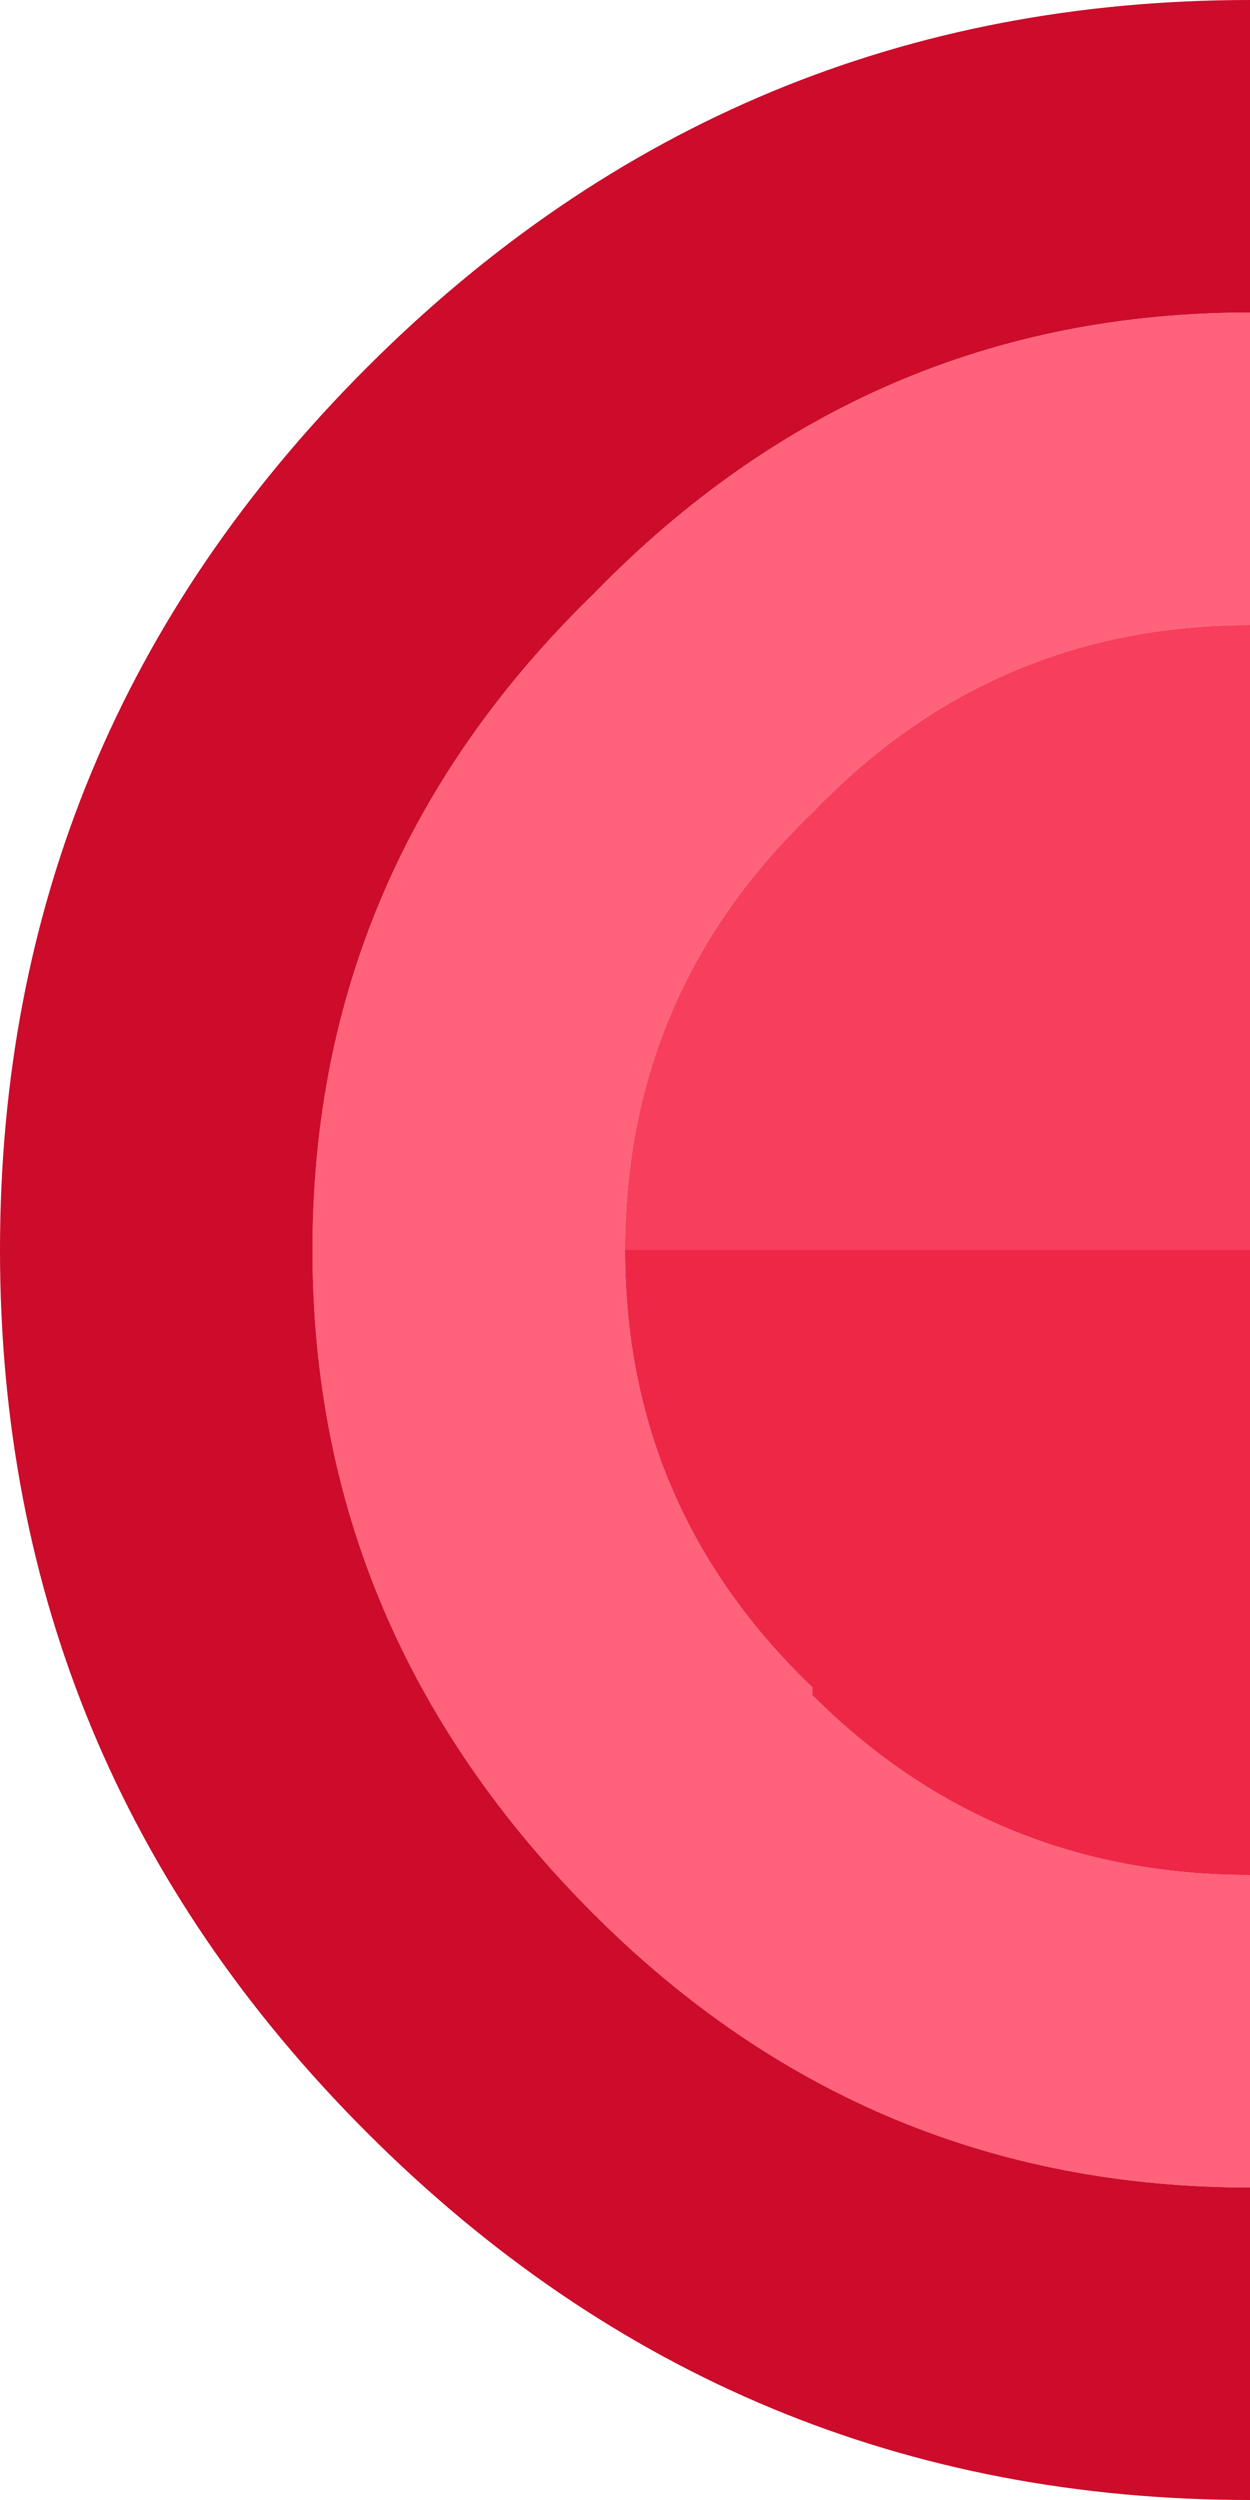 <svg width="8" height="16" xmlns="http://www.w3.org/2000/svg" xmlns:xlink="http://www.w3.org/1999/xlink">
  <defs/>
  <g>
    <path stroke="none" fill="#FF627B" d="M8 2 L8 4 Q6.35 4 5.2 5.2 4 6.35 4 8 4 9.65 5.2 10.8 L5.2 10.85 Q6.35 12 8 12 L8 14 Q5.55 14 3.8 12.25 2 10.45 2 8 2 5.55 3.8 3.8 5.55 2 8 2"/>
    <path stroke="none" fill="#F73F5D" d="M8 4 L8 8 4 8 Q4 6.35 5.2 5.2 6.35 4 8 4"/>
    <path stroke="none" fill="#CD0B2A" d="M8 14 L8 16 Q4.7 16 2.35 13.65 0 11.3 0 8 0 4.7 2.35 2.35 4.7 0 8 0 L8 2 Q5.55 2 3.8 3.8 2 5.55 2 8 2 10.45 3.8 12.25 5.55 14 8 14"/>
    <path stroke="none" fill="#EE2747" d="M8 8 L8 12 Q6.35 12 5.2 10.85 L5.2 10.8 Q4 9.65 4 8 L8 8"/>
  </g>
</svg>